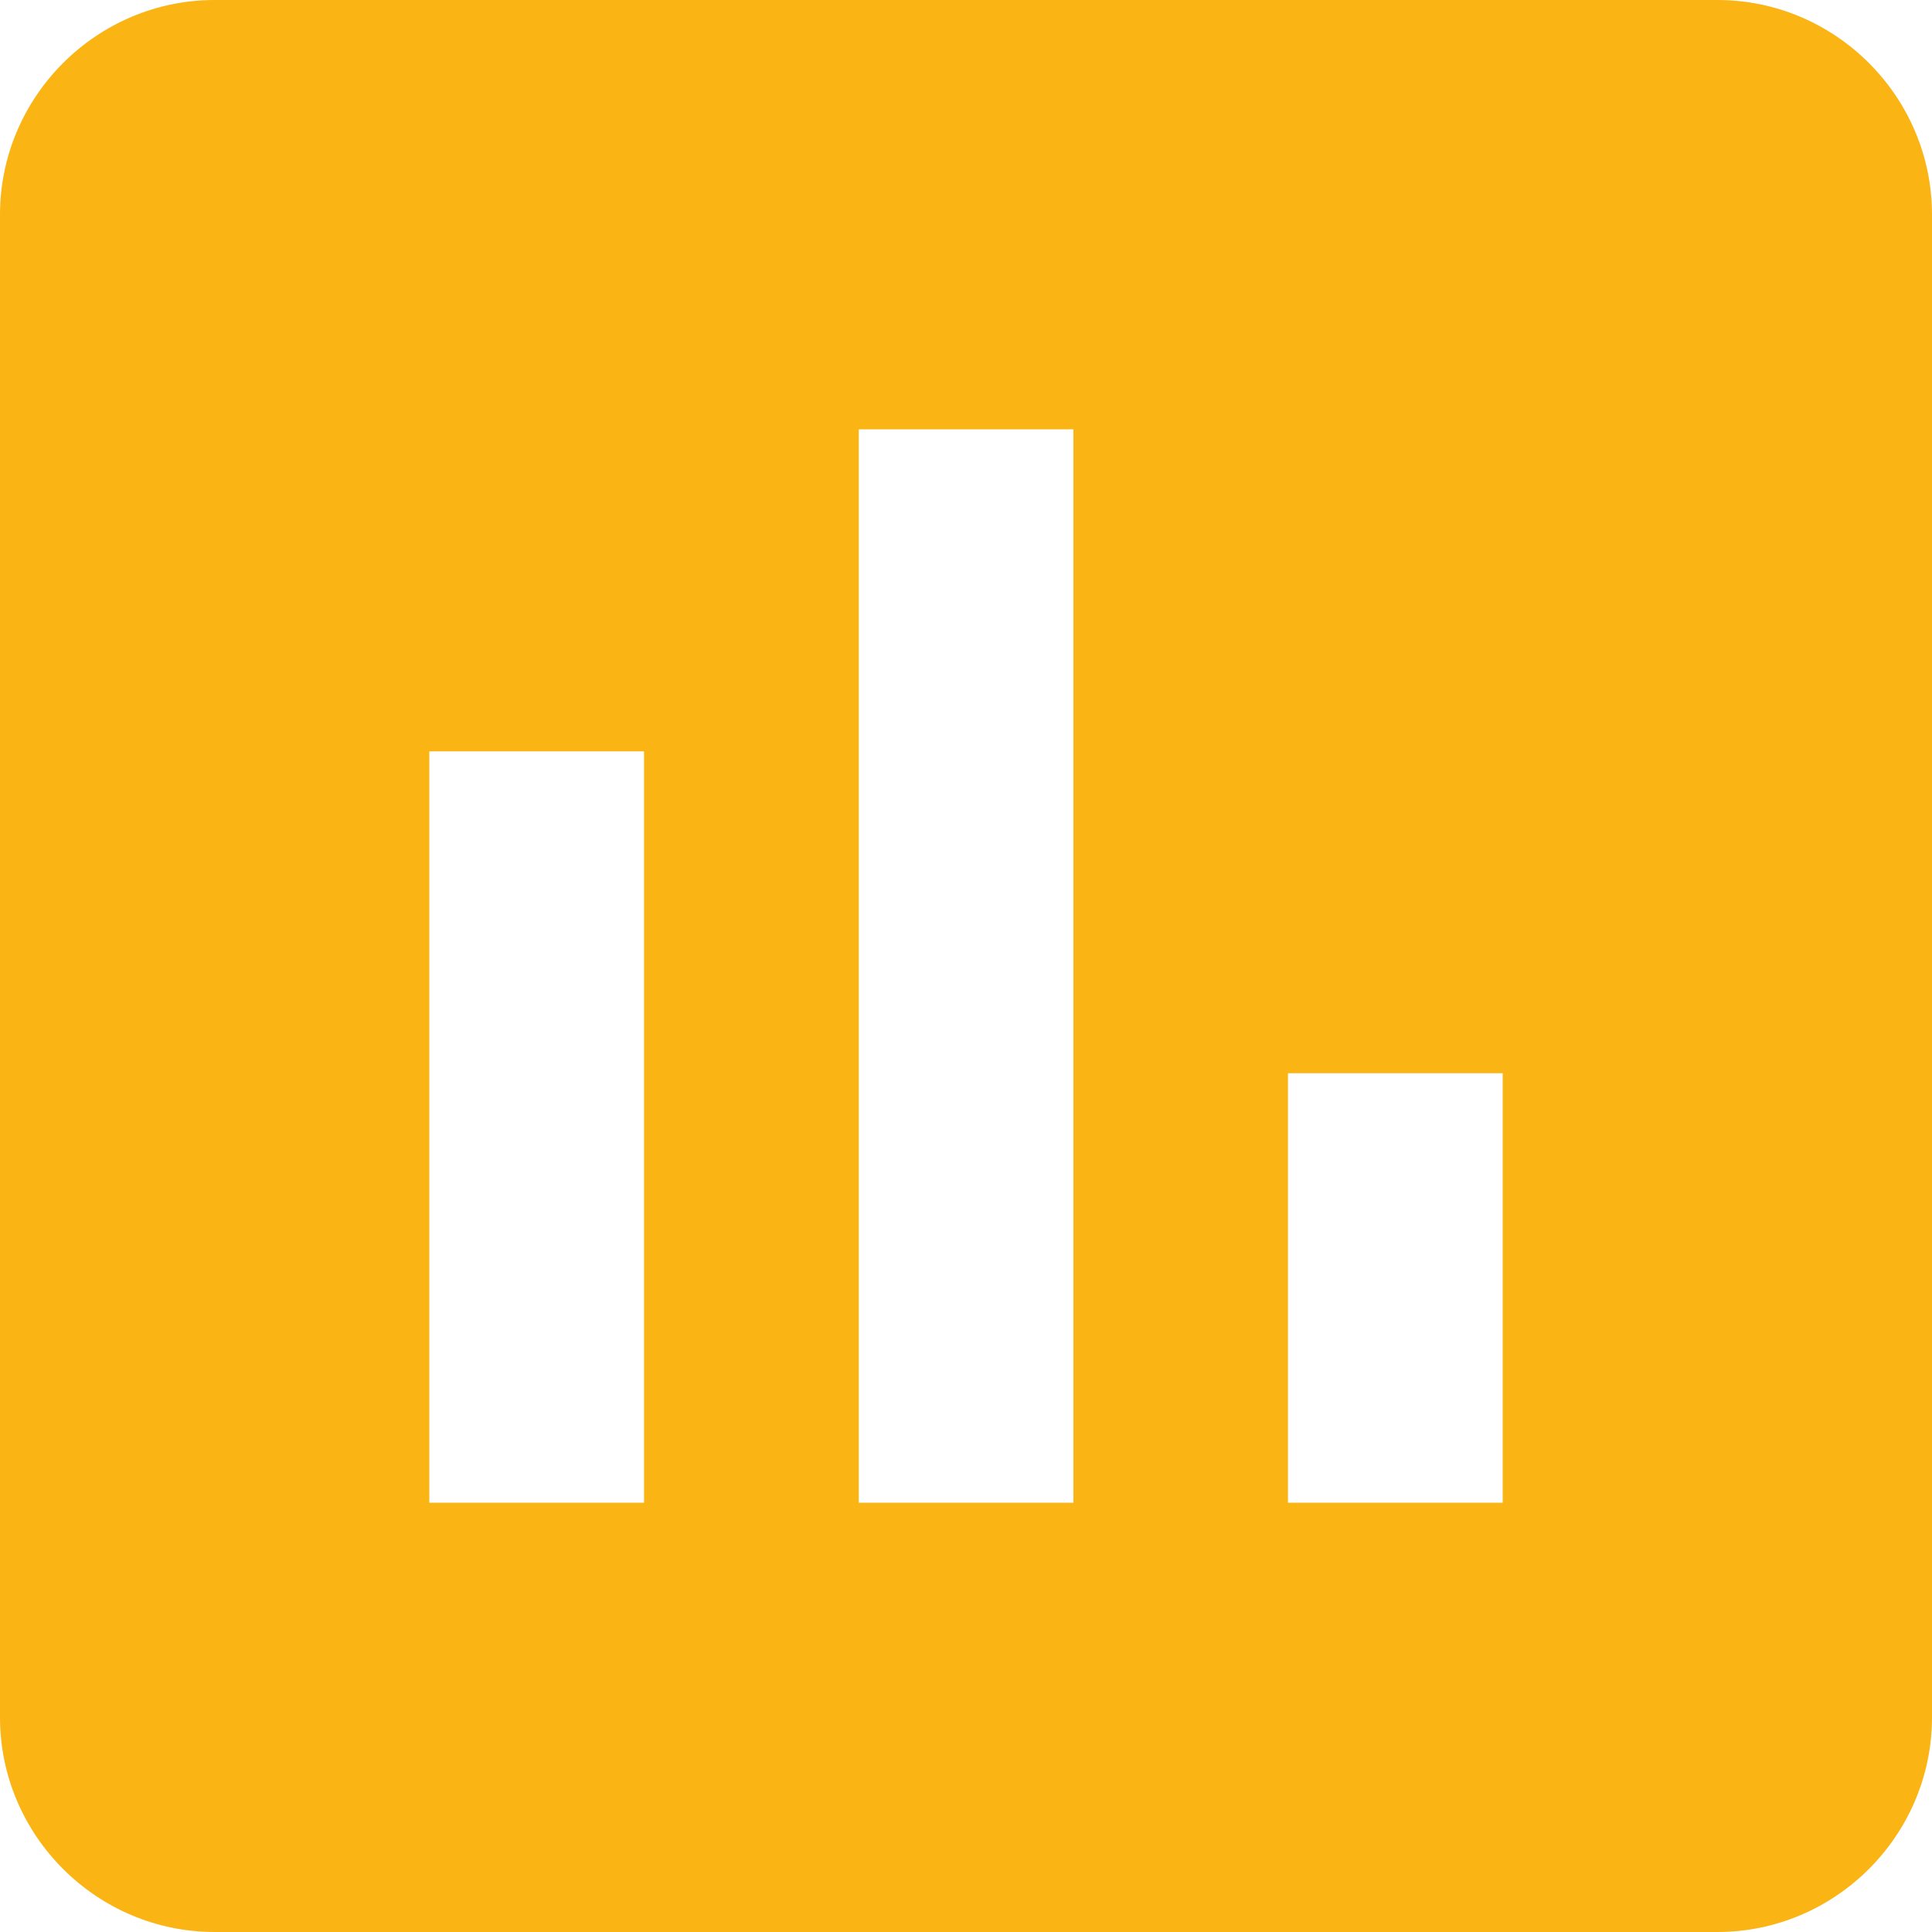 <svg xmlns="http://www.w3.org/2000/svg" width="20" height="20">
  <g fill="none" fill-rule="evenodd">
    <path fill="#fab414" d="M17.778 0H2.222C1 0 0 1 0 2.222v15.556C0 19 1 20 2.222 20h15.556C19 20 20 19 20 17.778V2.222C20 1 19 0 17.778 0zM6.667 15.556H4.444V7.778h2.223v7.778zm4.444 0H8.89V4.444h2.222v11.112zm4.445 0h-2.223V11.11h2.223v4.445z"/>
    <path d="M-2-2h24v24H-2z"/>
  </g>
</svg>